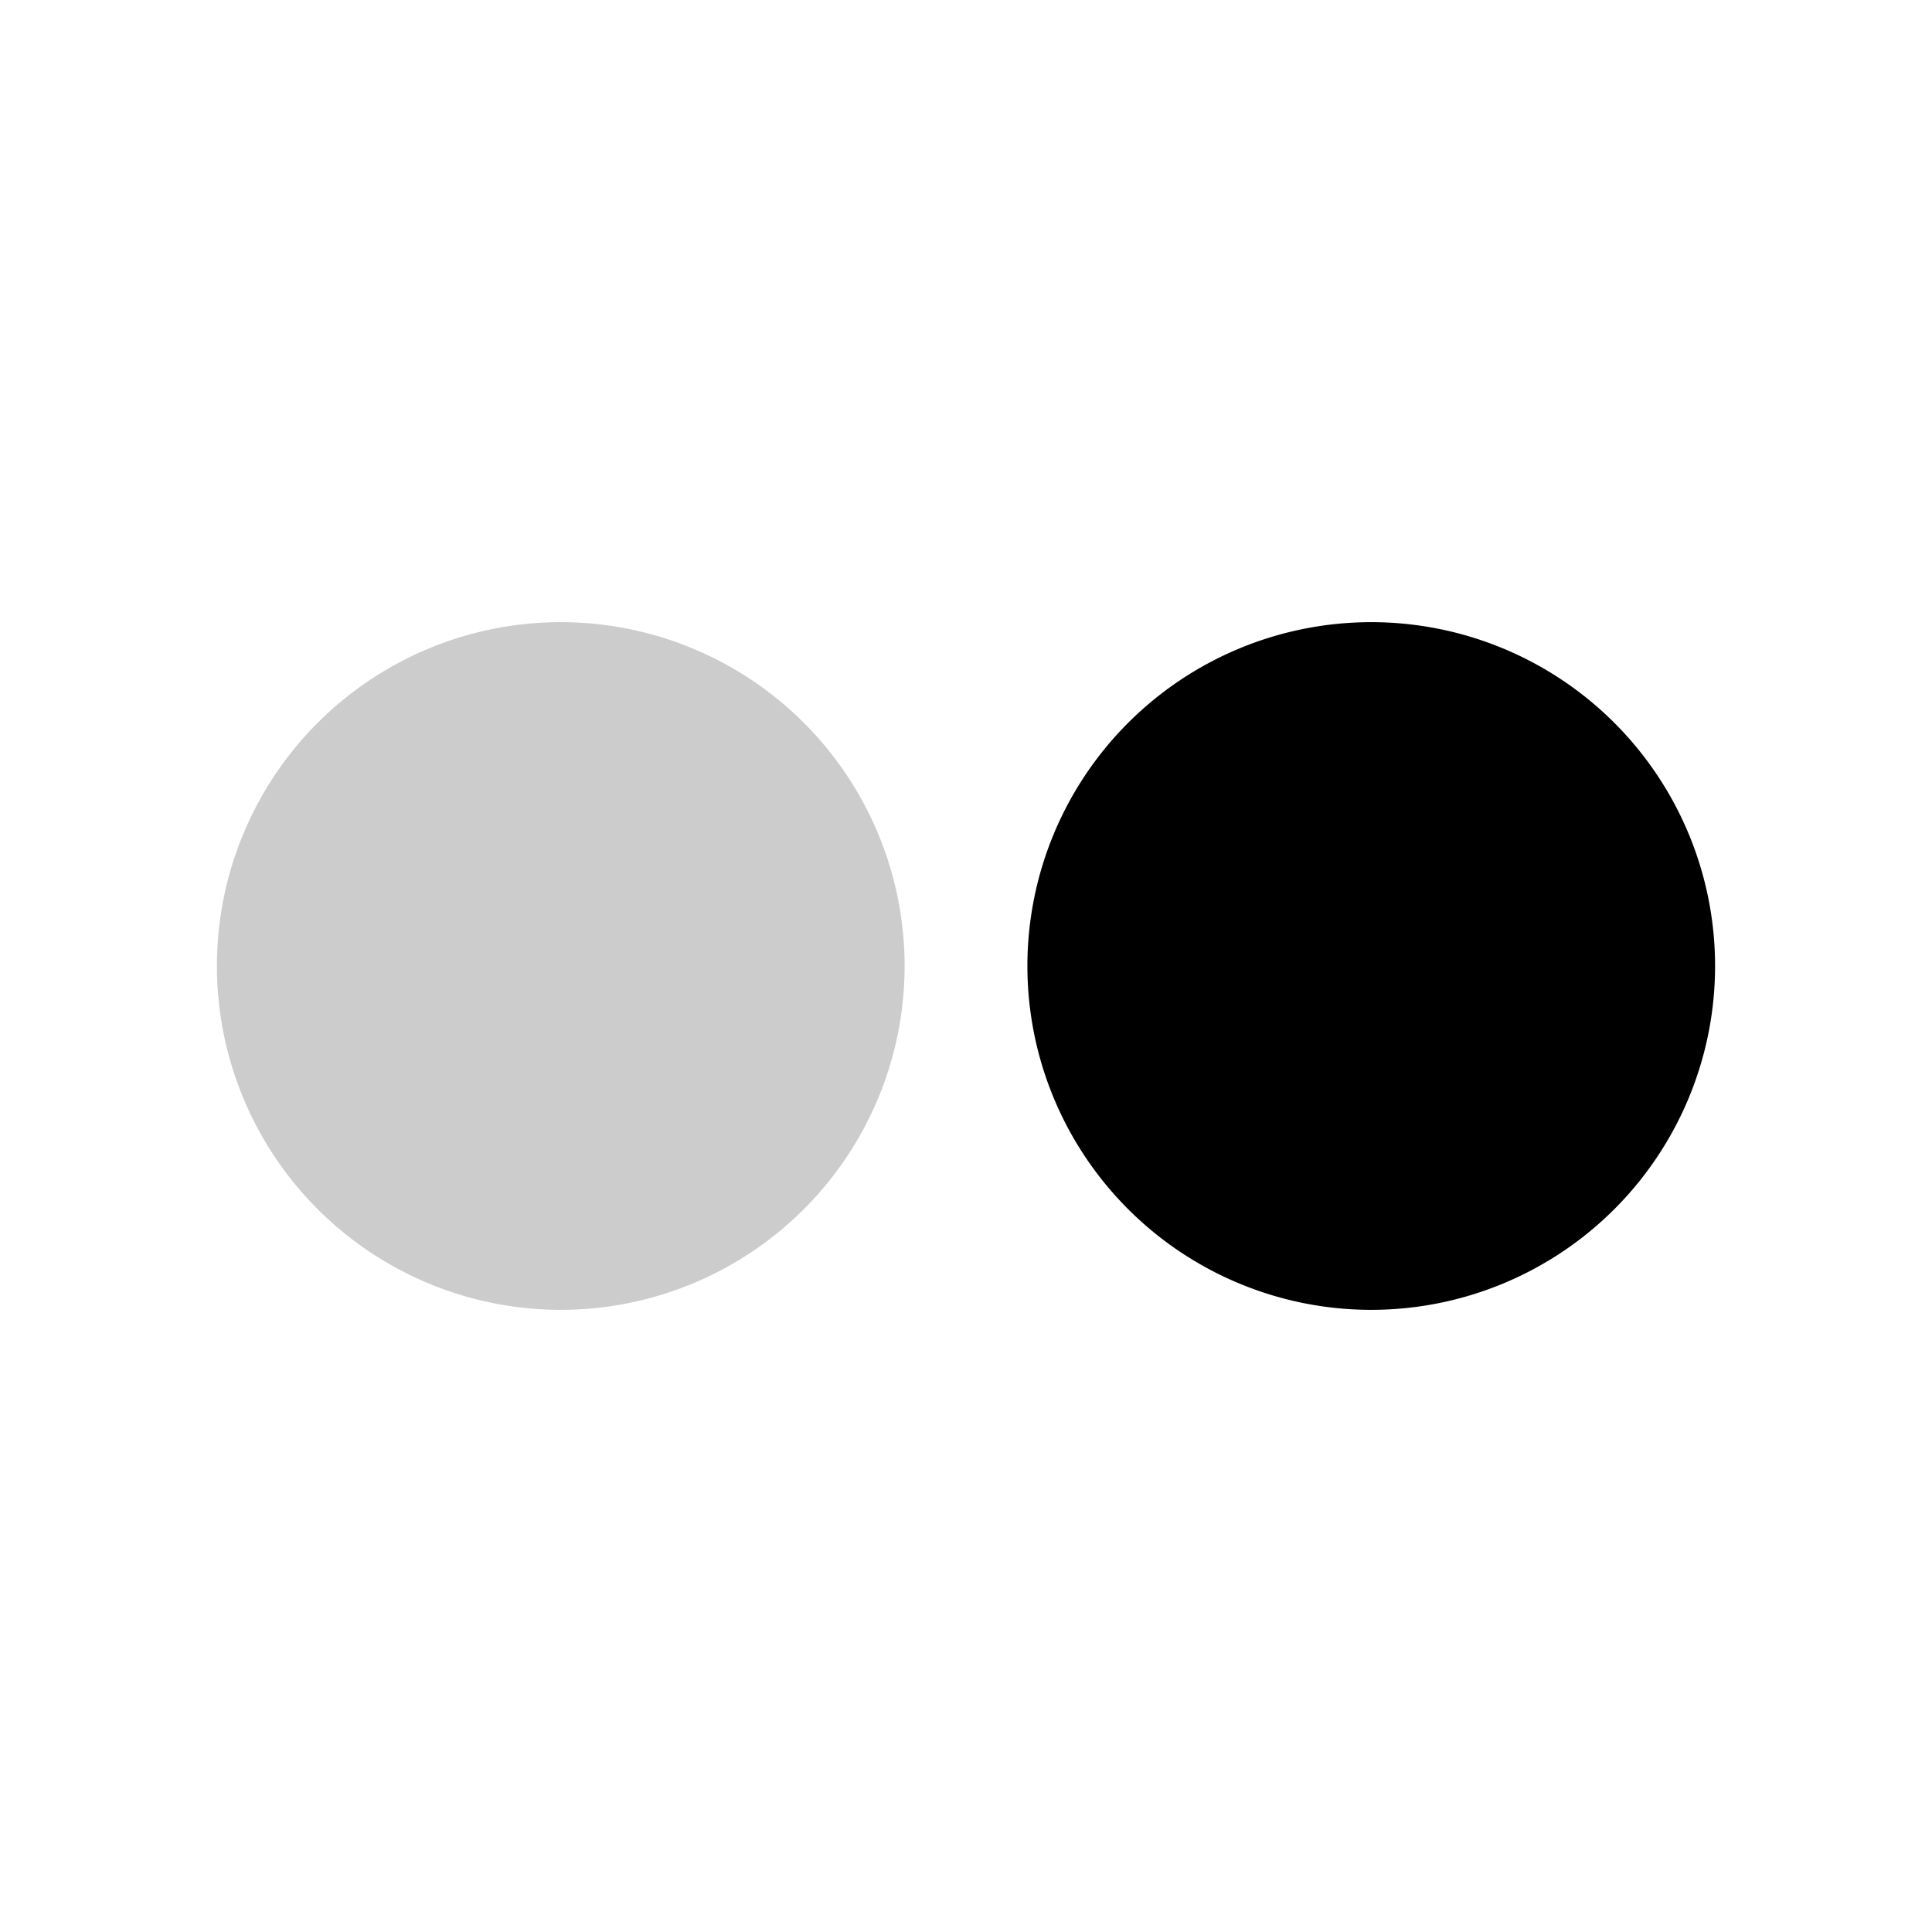 <svg xmlns="http://www.w3.org/2000/svg" width="50" height="50"><g color="#000" fill-rule="evenodd"><path d="M23.411 25a8.898 8.898 0 1 1-17.797 0 8.898 8.898 0 1 1 17.797 0z" style="marker:none" fill="#ccc" overflow="visible"/><path d="M44.386 25a8.898 8.898 0 1 1-17.797 0 8.898 8.898 0 1 1 17.797 0z" style="marker:none" overflow="visible"/></g></svg>